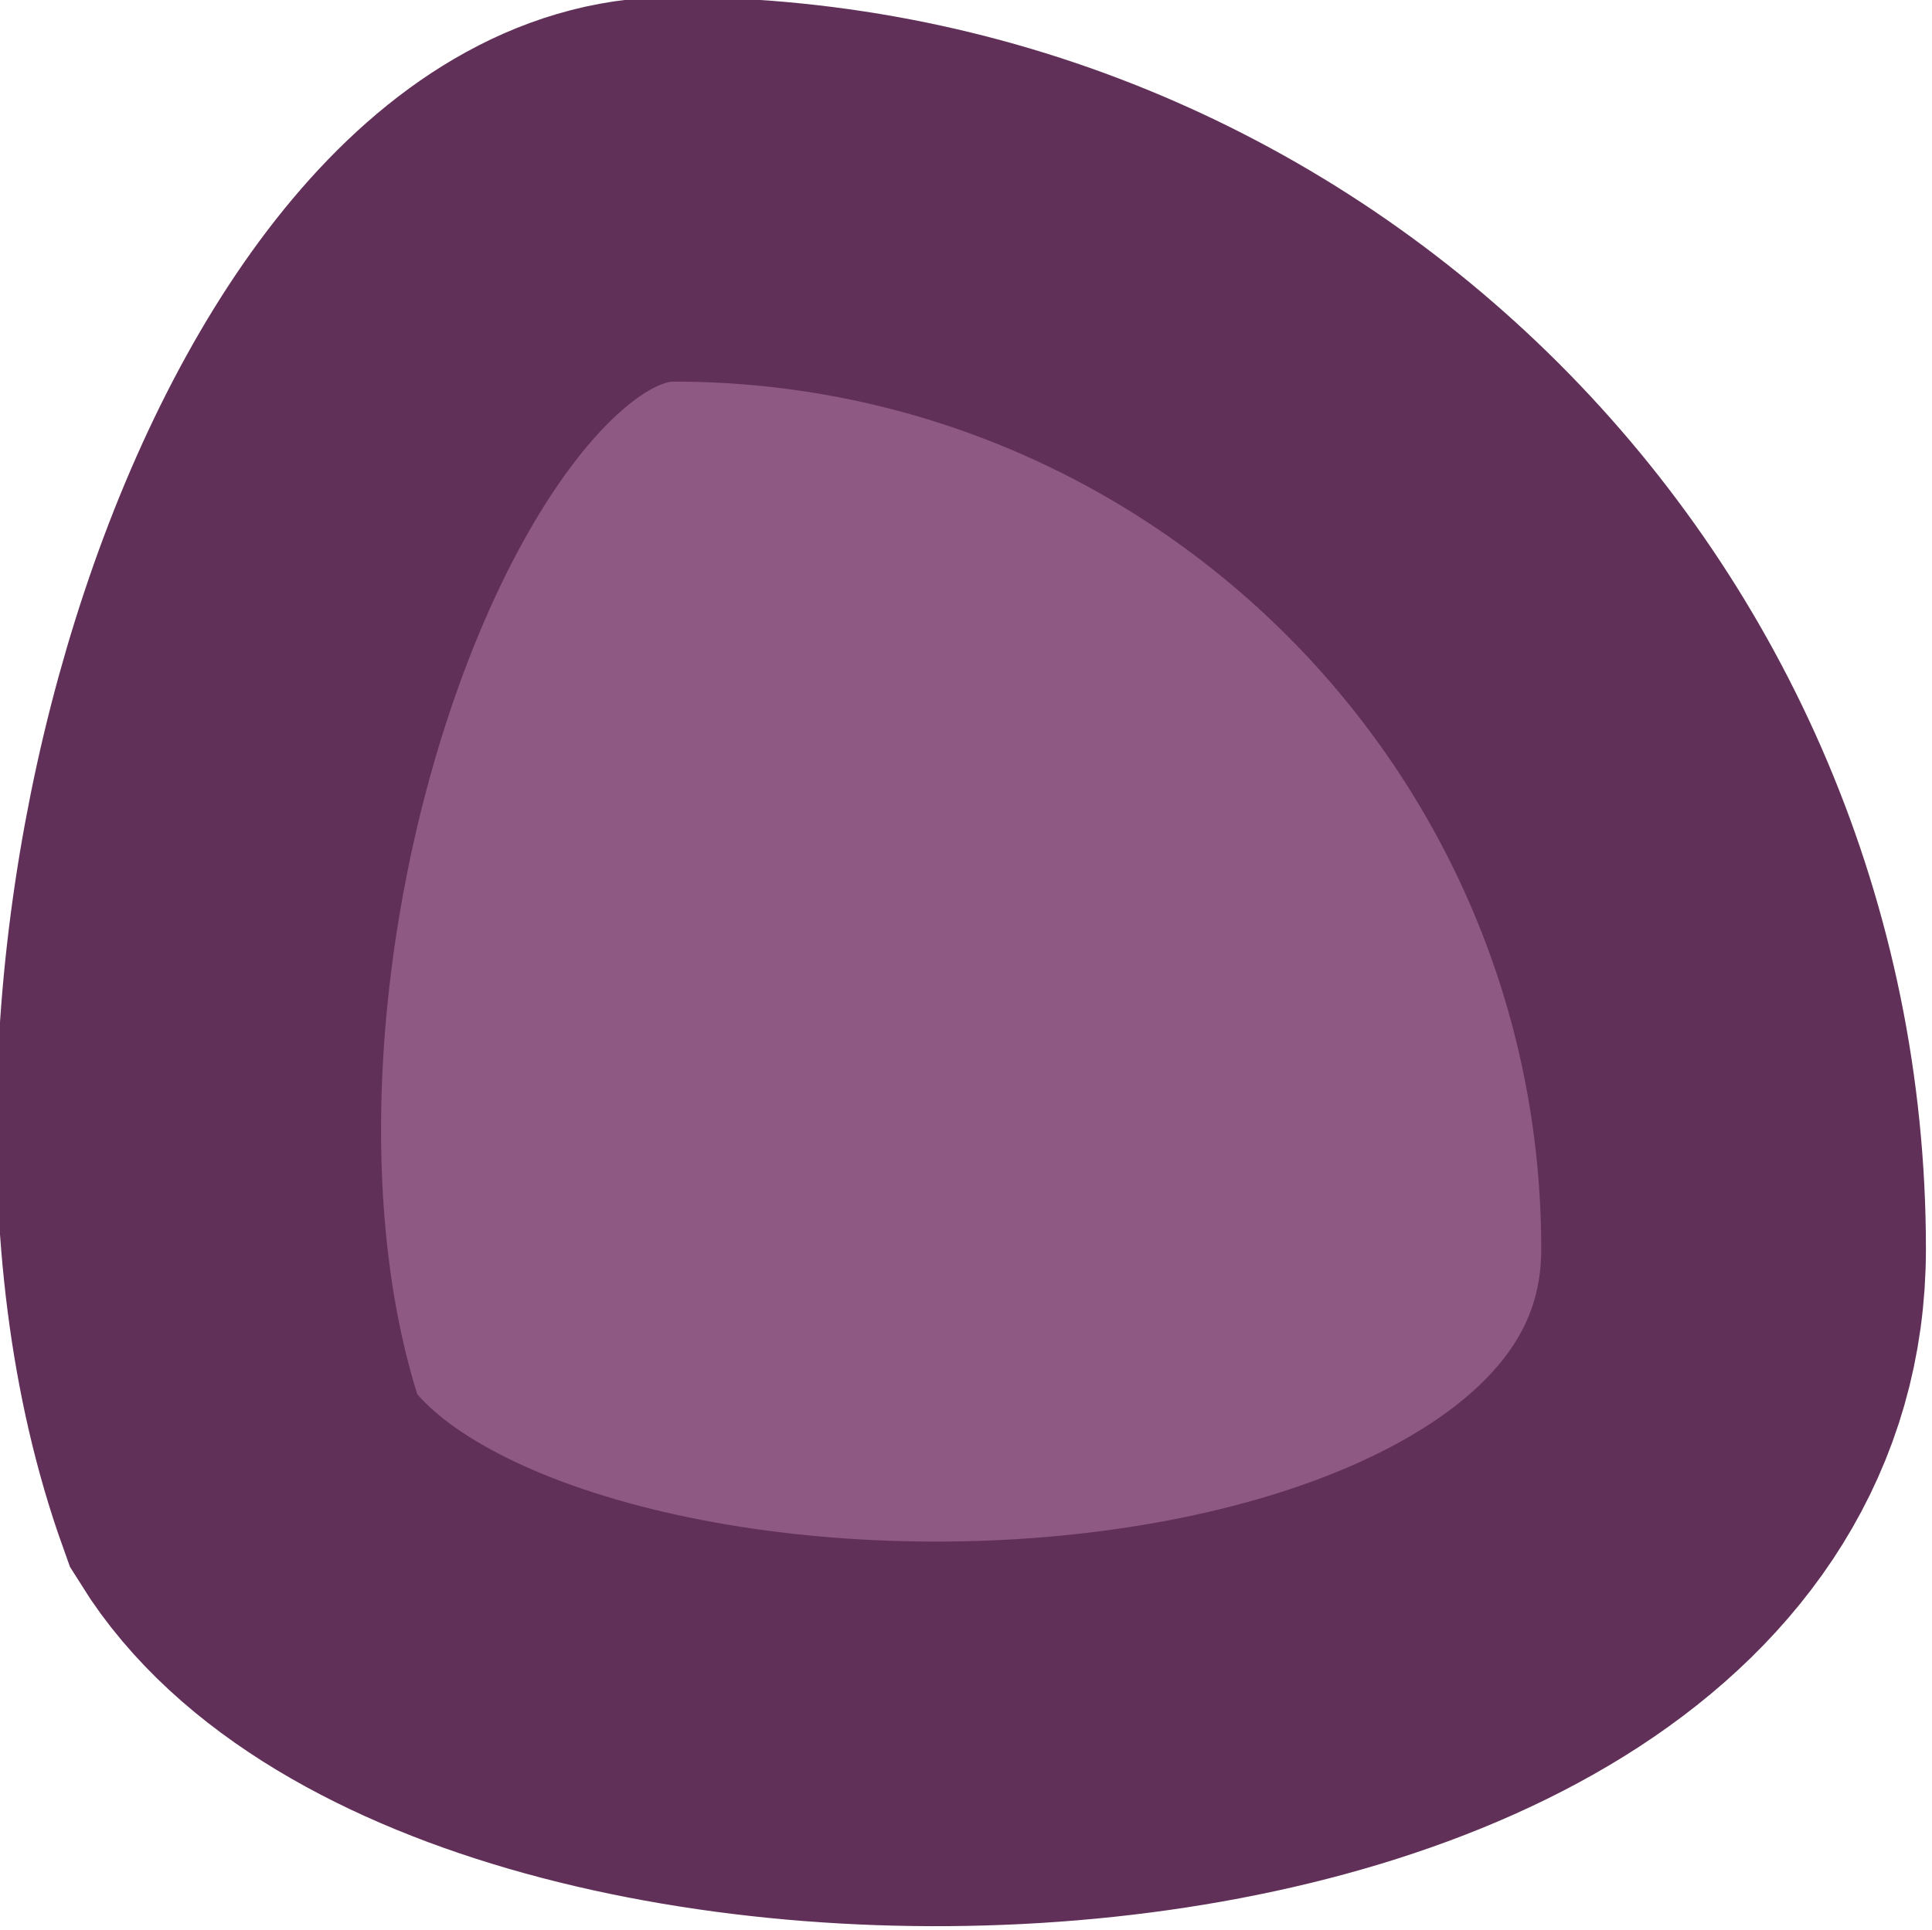 <?xml version="1.0" encoding="UTF-8" standalone="no"?>
<svg
   version="1.1"
   width="36"
   height="35.966"
   viewBox="0 0 36 35.966"
   id="svg4"
   sodipodi:docname="lily_pad_particle.svg"
   inkscape:version="1.4 (1:1.4+202410161351+e7c3feb100)"
   xmlns:inkscape="http://www.inkscape.org/namespaces/inkscape"
   xmlns:sodipodi="http://sodipodi.sourceforge.net/DTD/sodipodi-0.dtd"
   xmlns="http://www.w3.org/2000/svg"
   xmlns:svg="http://www.w3.org/2000/svg">
  <defs
     id="defs4" />
  <sodipodi:namedview
     id="namedview4"
     pagecolor="#505050"
     bordercolor="#ffffff"
     borderopacity="1"
     inkscape:showpageshadow="0"
     inkscape:pageopacity="0"
     inkscape:pagecheckerboard="1"
     inkscape:deskcolor="#505050"
     inkscape:zoom="2.0842601"
     inkscape:cx="-82.043503"
     inkscape:cy="23.749435"
     inkscape:window-width="2560"
     inkscape:window-height="1368"
     inkscape:window-x="0"
     inkscape:window-y="0"
     inkscape:window-maximized="1"
     inkscape:current-layer="svg4" />
  <g
     transform="matrix(2.048,0,0,2.048,-642.808,-345.361)"
     id="g4">
    <g
       data-paper-data="{&quot;isPaintingLayer&quot;:true}"
       fill="#6fa63d"
       fill-rule="nonzero"
       stroke="#62742b"
       stroke-width="3.5"
       stroke-linecap="butt"
       stroke-linejoin="miter"
       stroke-miterlimit="10"
       stroke-dasharray="none"
       stroke-dashoffset="0"
       style="mix-blend-mode:normal"
       id="g3">
      <path
         d=""
         id="path1" />
      <path
         d=""
         id="path2" />
      <path
         d="m 320,170.356 c 5.326,0 9.644,4.318 9.644,9.644 0,5.326 -11.402,5.571 -13.552,2.126 -1.598,-4.46 0.85,-11.77 3.907,-11.77 z"
         id="path3"
         style="fill:#8e5983;fill-opacity:1;stroke:#613058;stroke-opacity:1" />
    </g>
  </g>
</svg>
<!--rotationCenter:5.554719518222498:11.394419999999997-->

